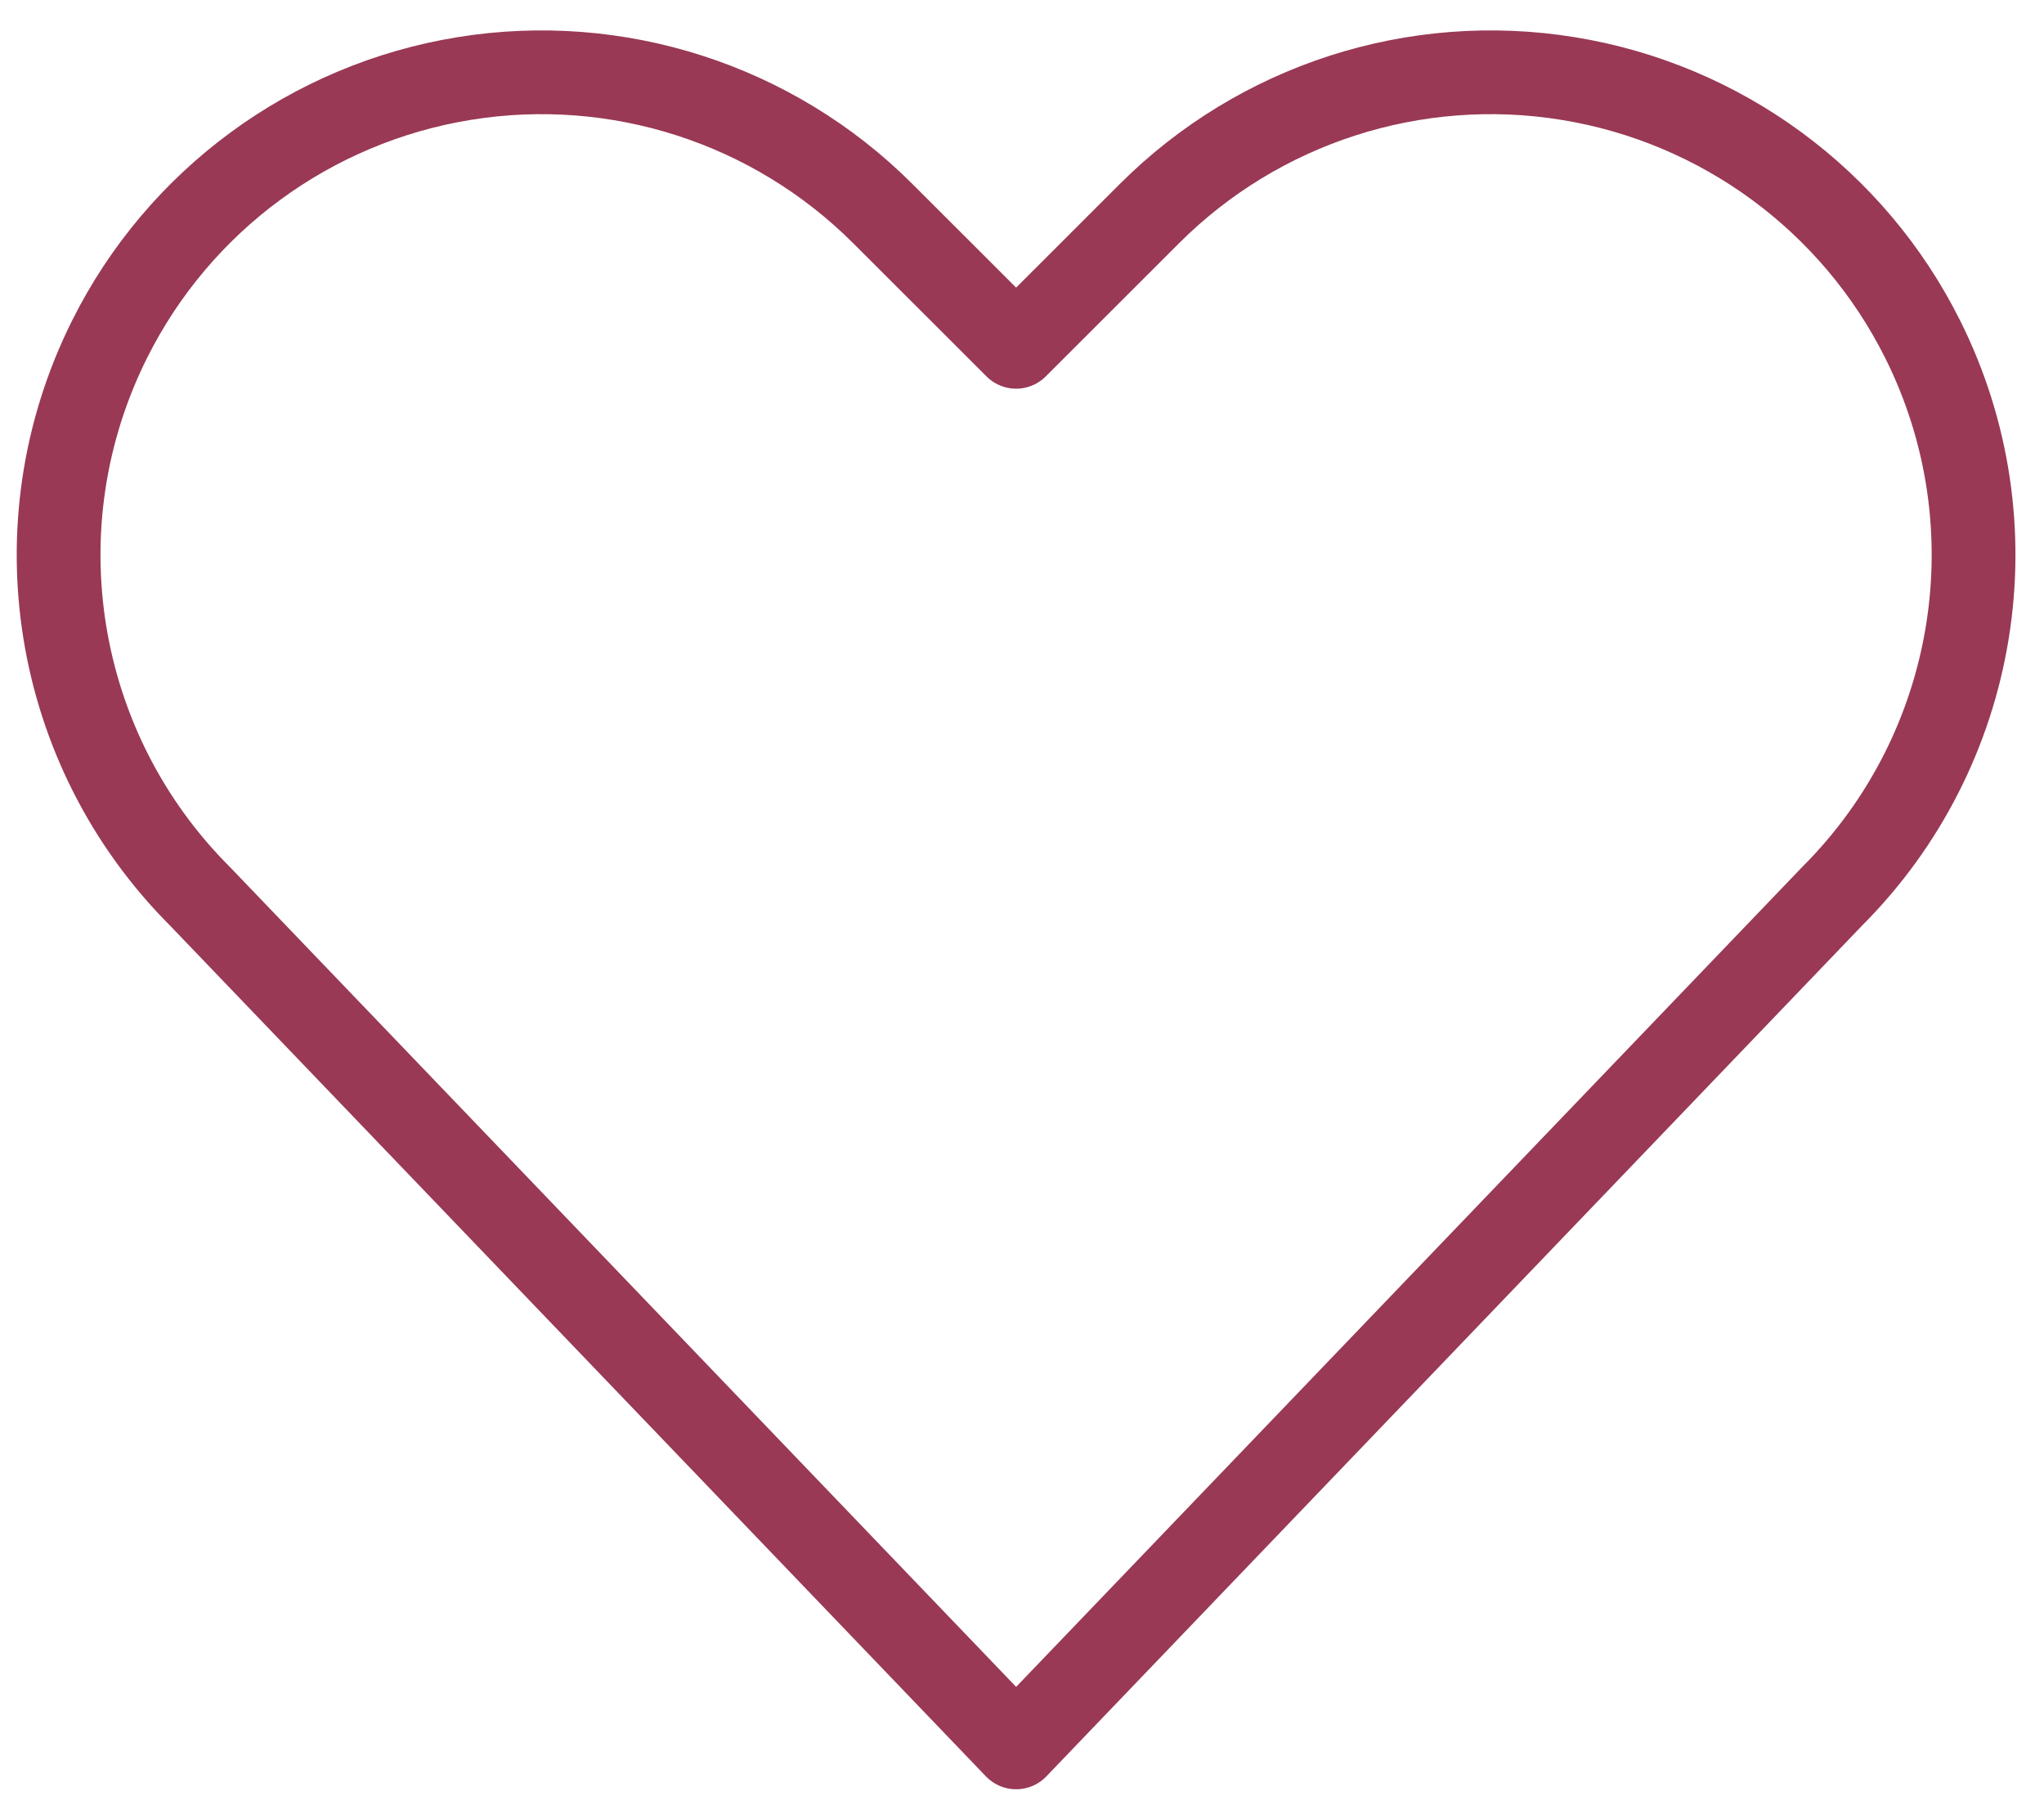 <?xml version="1.0" encoding="UTF-8"?>
<svg width="61px" height="54px" viewBox="0 0 61 54" version="1.1" xmlns="http://www.w3.org/2000/svg" xmlns:xlink="http://www.w3.org/1999/xlink">
    <title>Care@2x</title>
    <g id="Tucker-Tub---UI" stroke="none" stroke-width="1" fill="none" fill-rule="evenodd" stroke-linecap="round" stroke-linejoin="round">
        <g id="Our-Difference" transform="translate(-764, -1486)" stroke="#993955" stroke-width="2.5">
            <path d="M794.325,1538.158 L769.973,1512.759 C765.583,1508.373 764.496,1501.67 767.273,1496.121 L767.273,1496.121 C769.344,1491.979 773.281,1489.085 777.852,1488.344 C782.423,1487.602 787.072,1489.103 790.347,1492.377 L794.325,1496.352 L798.302,1492.377 C801.577,1489.103 806.226,1487.602 810.797,1488.344 C815.368,1489.085 819.305,1491.979 821.376,1496.121 L821.376,1496.121 C824.15,1501.667 823.063,1508.366 818.679,1512.752 L794.325,1538.158 Z" id="Care"></path>
        </g>
    </g>
</svg>